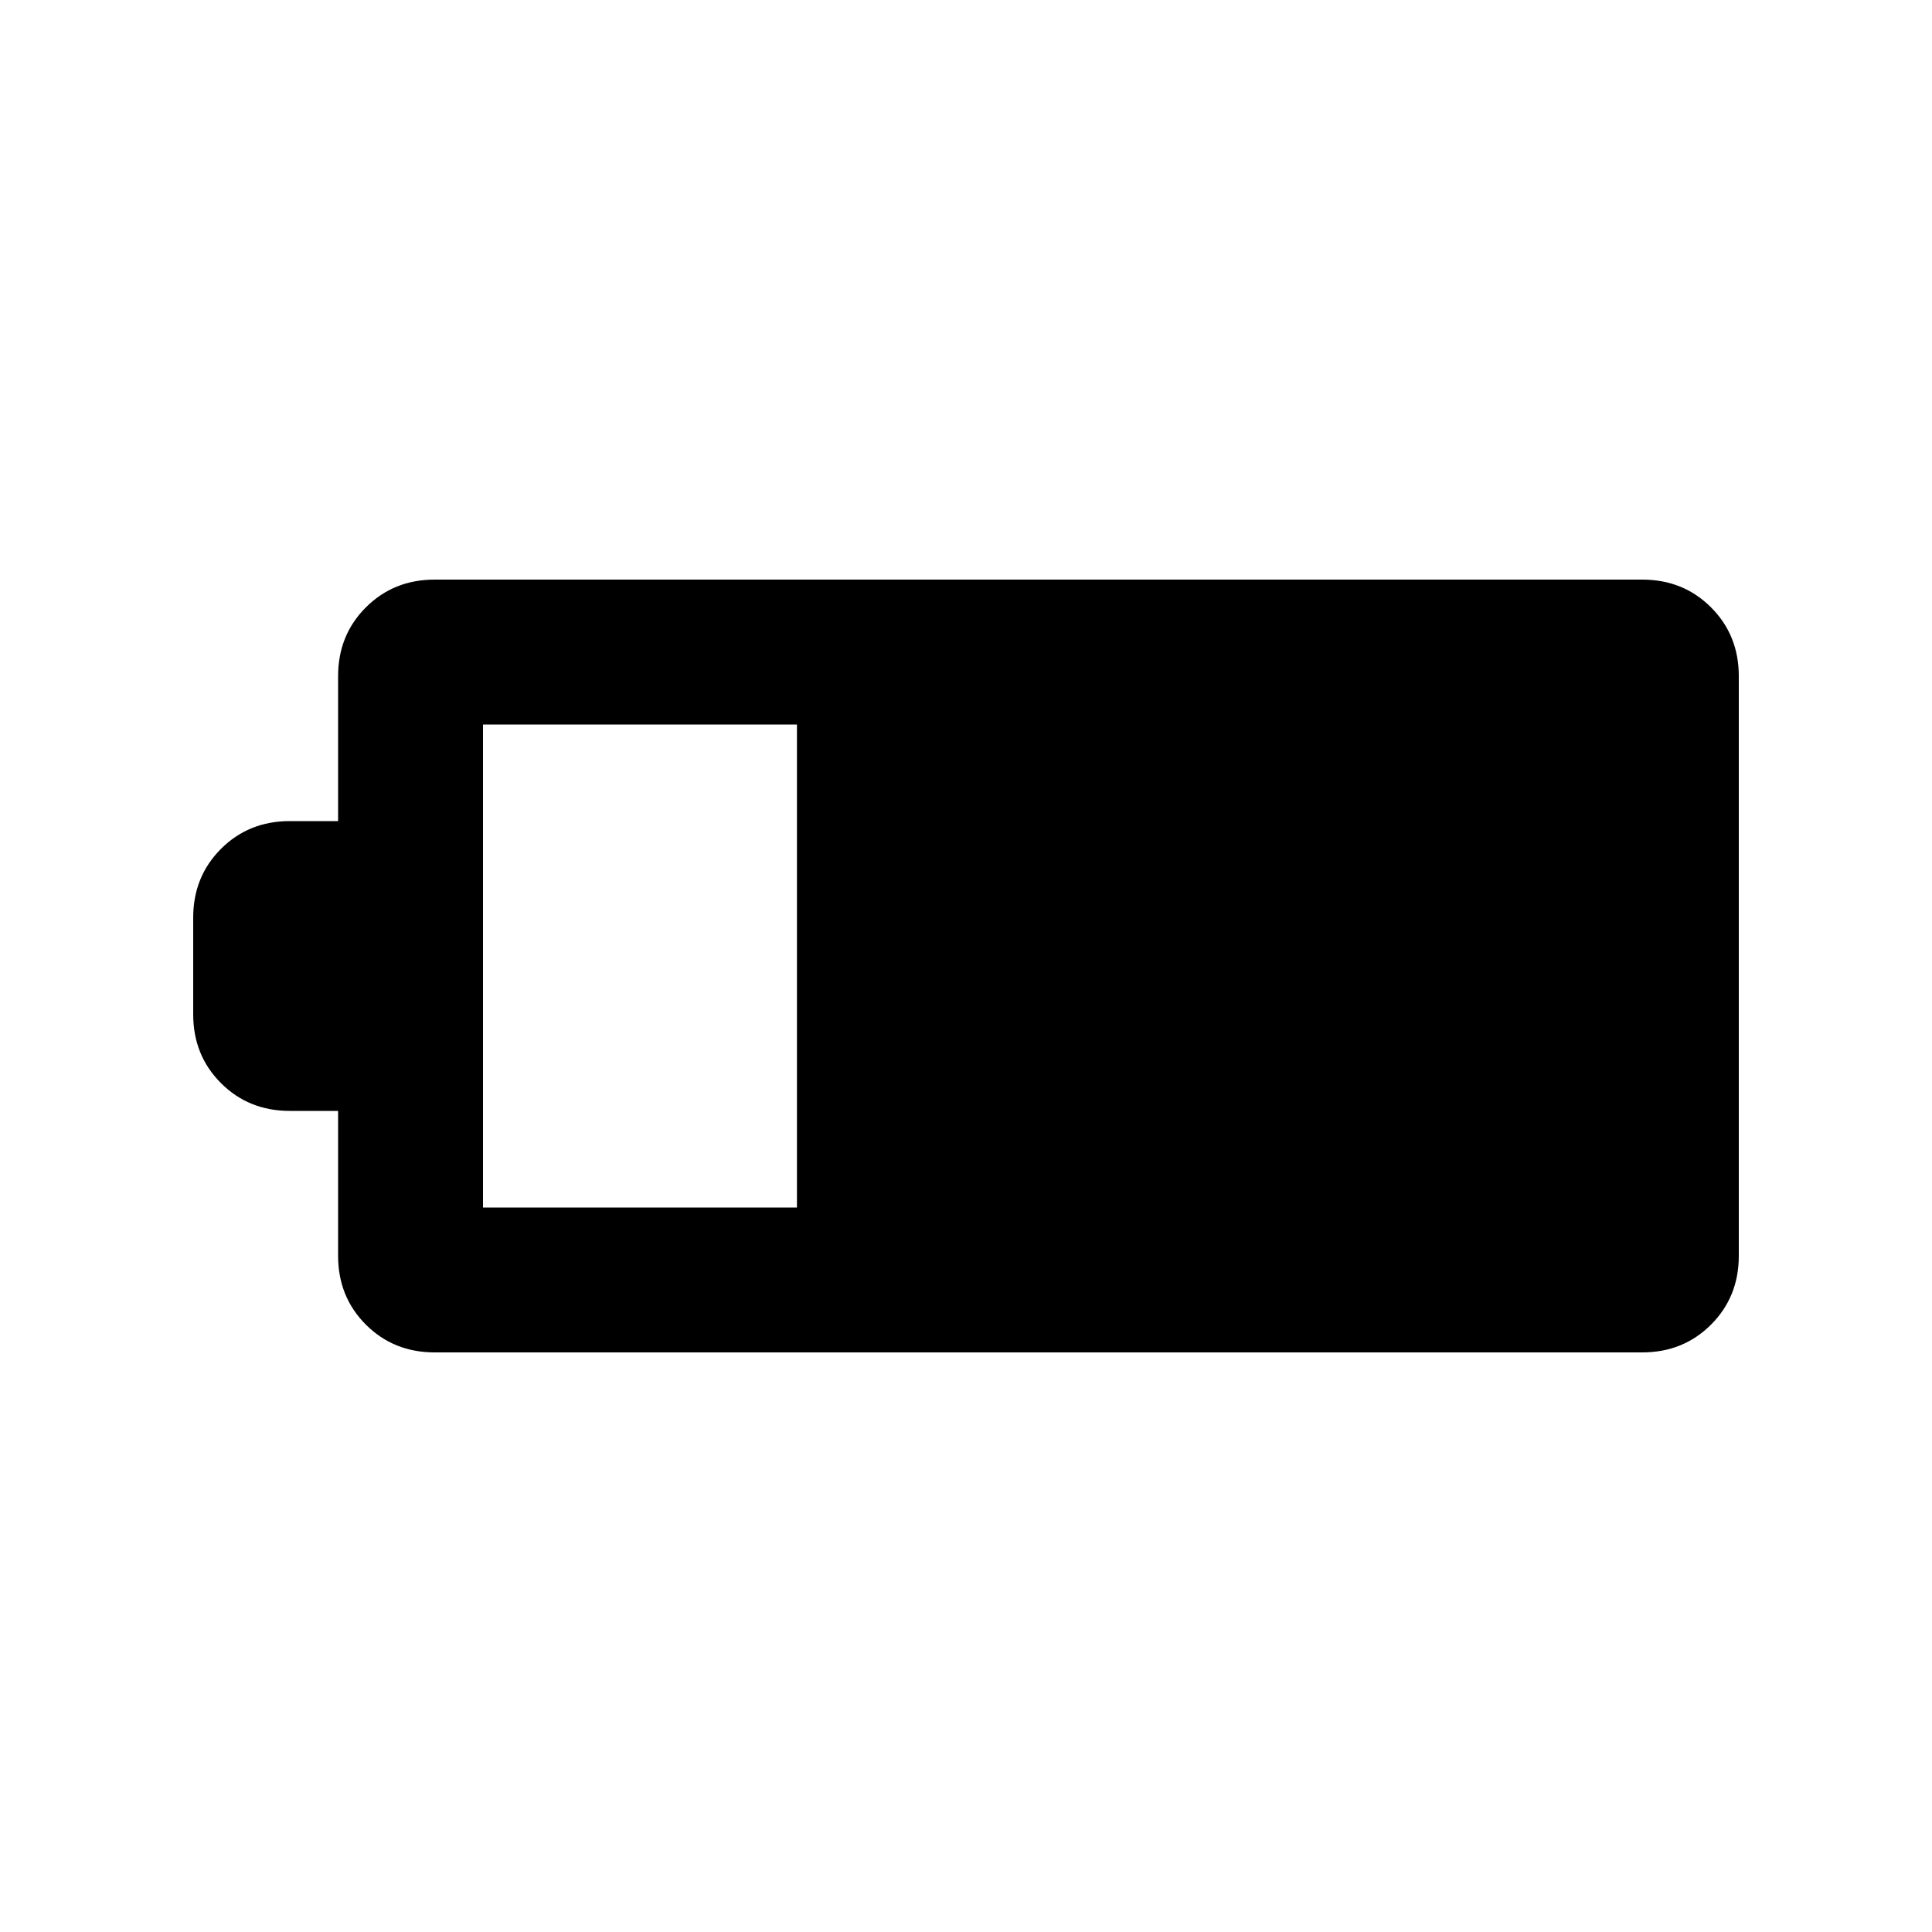 <svg xmlns="http://www.w3.org/2000/svg" height="20" viewBox="0 -960 960 960" width="20"><path d="M216-288q-20.4 0-34.2-13.8Q168-315.6 168-336v-72h-24q-20.4 0-34.2-13.8Q96-435.6 96-456v-48q0-20.4 13.8-34.2Q123.6-552 144-552h24v-72q0-20.4 13.8-34.2Q195.6-672 216-672h600q20.4 0 34.2 13.8Q864-644.4 864-624v288q0 20.4-13.8 34.2Q836.4-288 816-288H216Zm24-72h156v-240H240v240Z"/></svg>